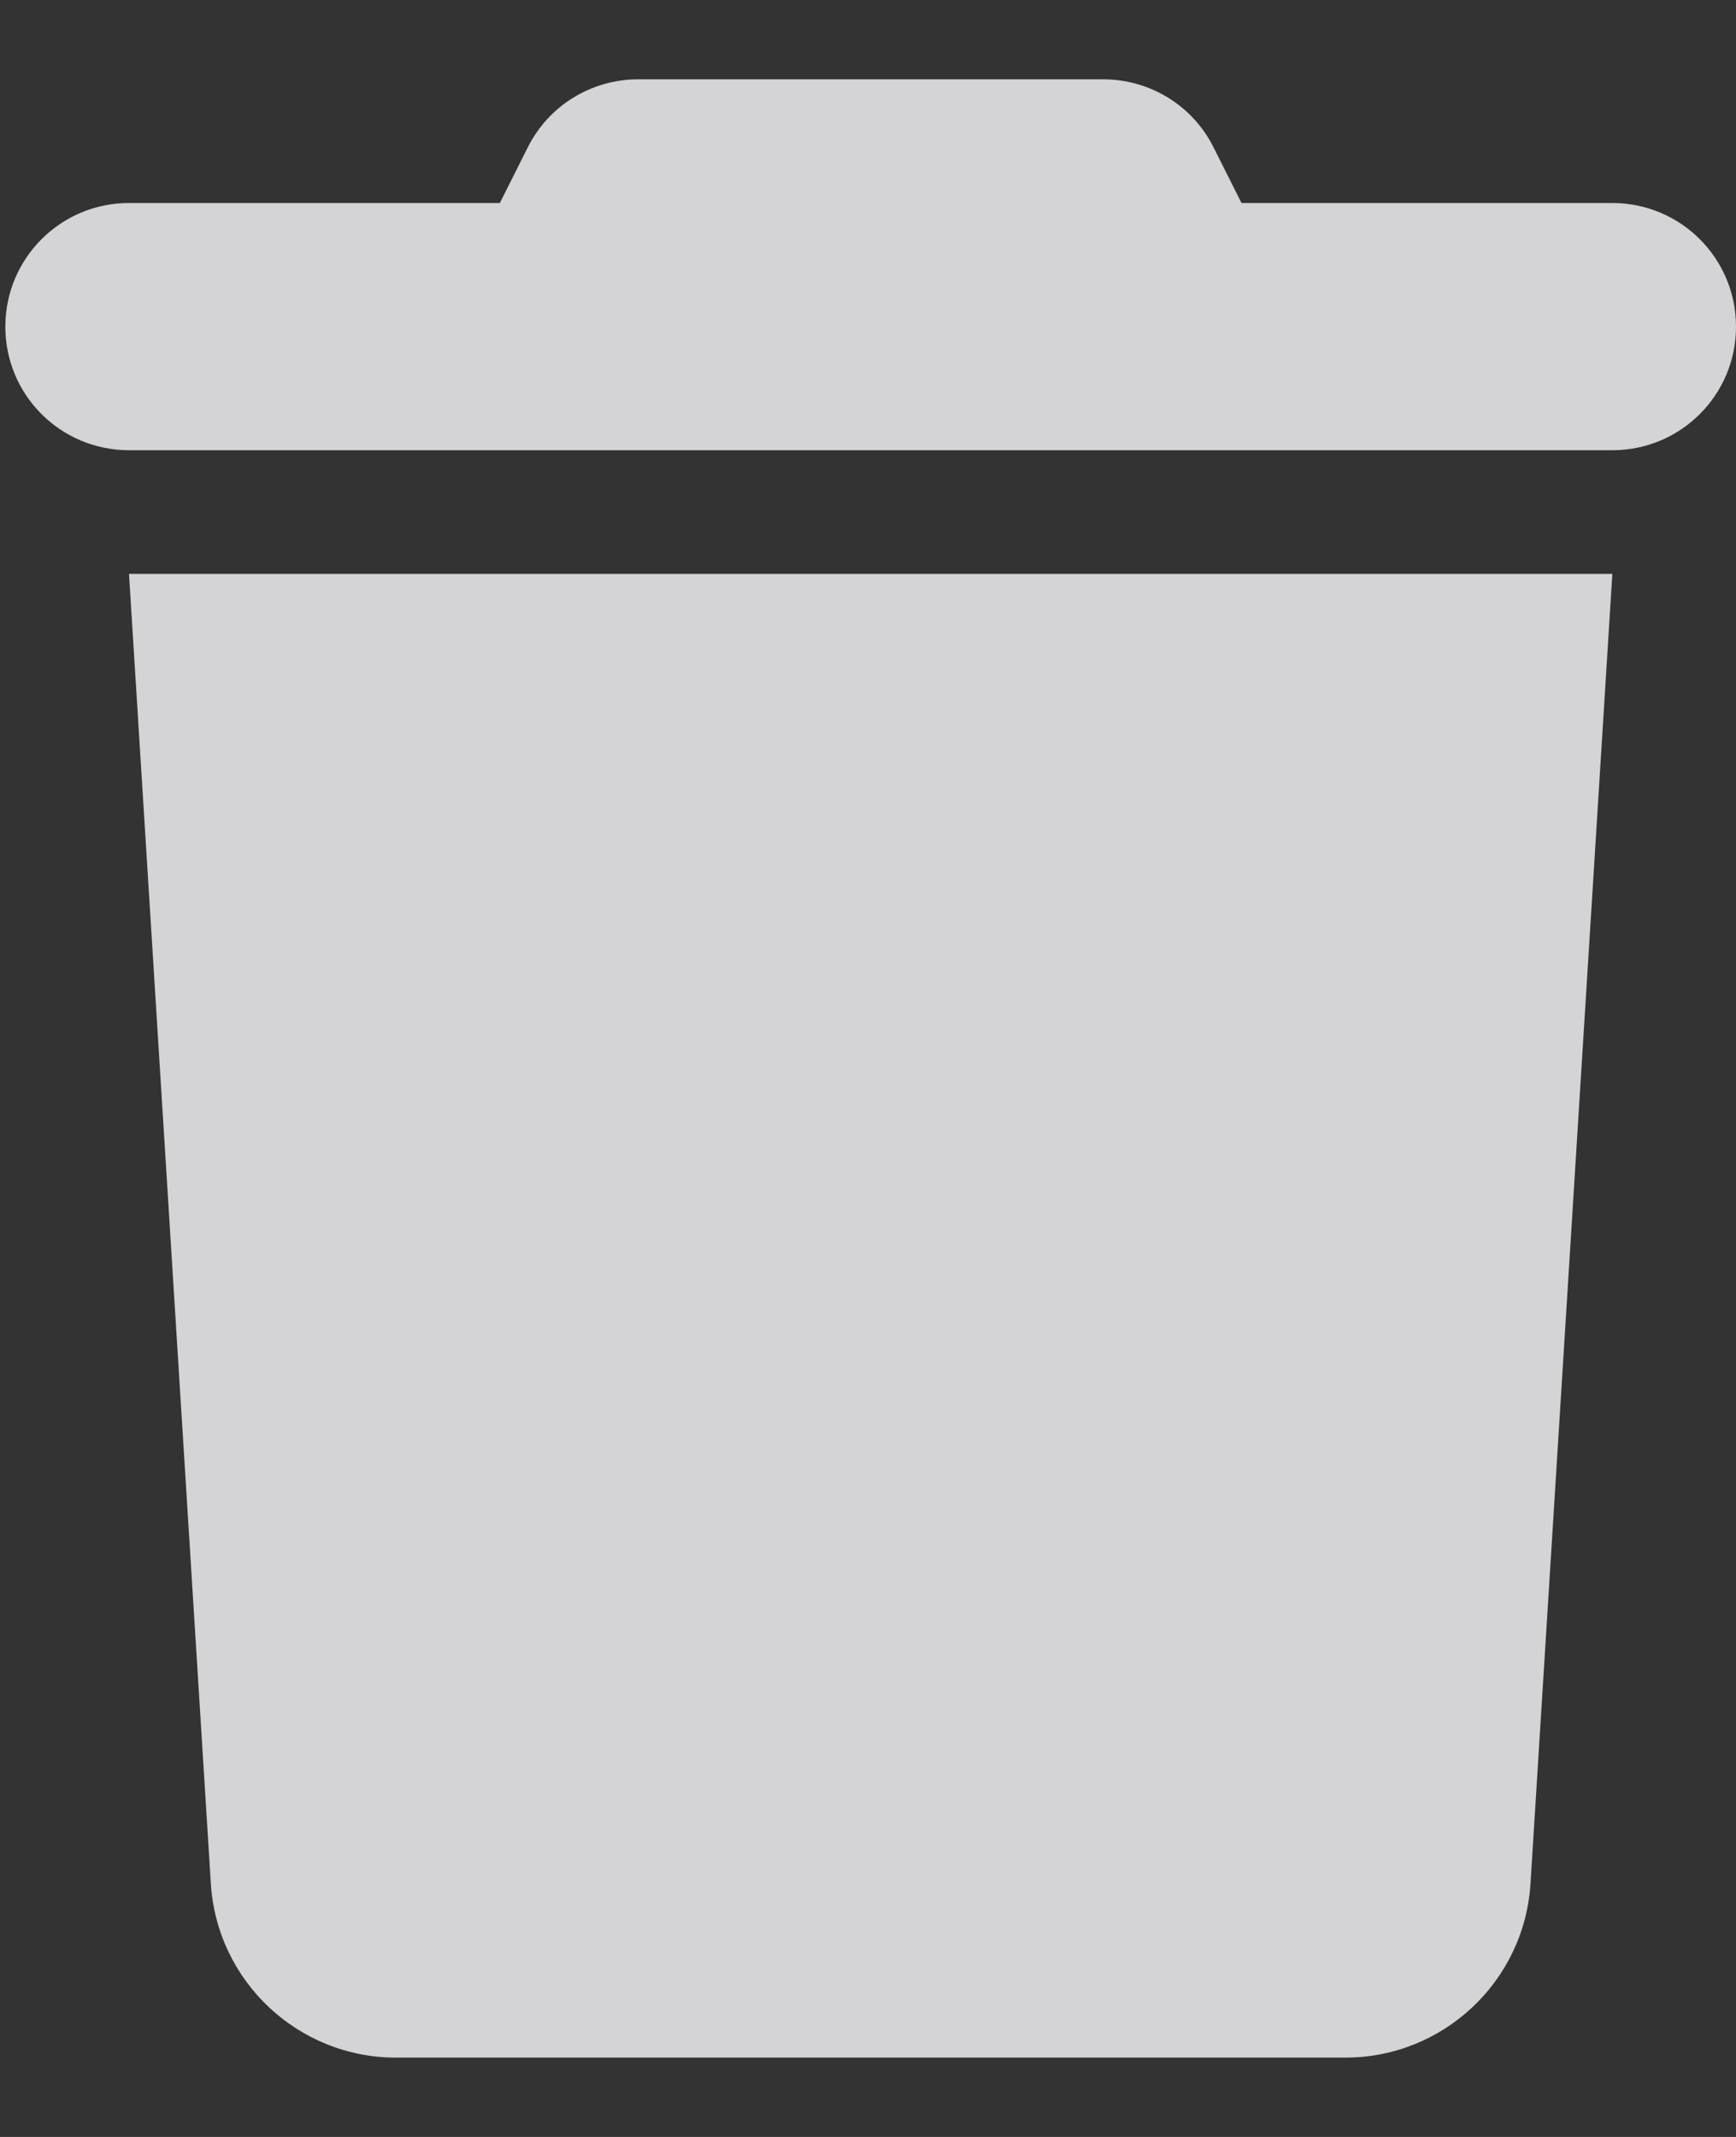 <svg width="13" height="16" viewBox="0 0 13 16" fill="none" xmlns="http://www.w3.org/2000/svg">
<rect x="0" y="0" width="13" height="16" fill="#333333" stroke="none"/>
<g clip-path="url(#clip0_89_602)">
<path d="M3.951 1.106L3.743 1.52H0.966C0.454 1.52 0.04 1.934 0.04 2.446C0.04 2.958 0.454 3.371 0.966 3.371H12.074C12.586 3.371 13 2.958 13 2.446C13 1.934 12.586 1.52 12.074 1.52H9.297L9.089 1.106C8.933 0.791 8.612 0.594 8.262 0.594H4.779C4.428 0.594 4.107 0.791 3.951 1.106ZM12.074 4.297H0.966L1.579 14.104C1.625 14.836 2.233 15.406 2.965 15.406H10.075C10.807 15.406 11.415 14.836 11.461 14.104L12.074 4.297Z" fill="#F7F6F9" fill-opacity="0.82"/>
</g>
<defs>
<clipPath id="clip0_89_602">
<rect width="12.96" height="14.811" fill="white" transform="translate(0.04 0.594)"/>
</clipPath>
</defs>
</svg>
